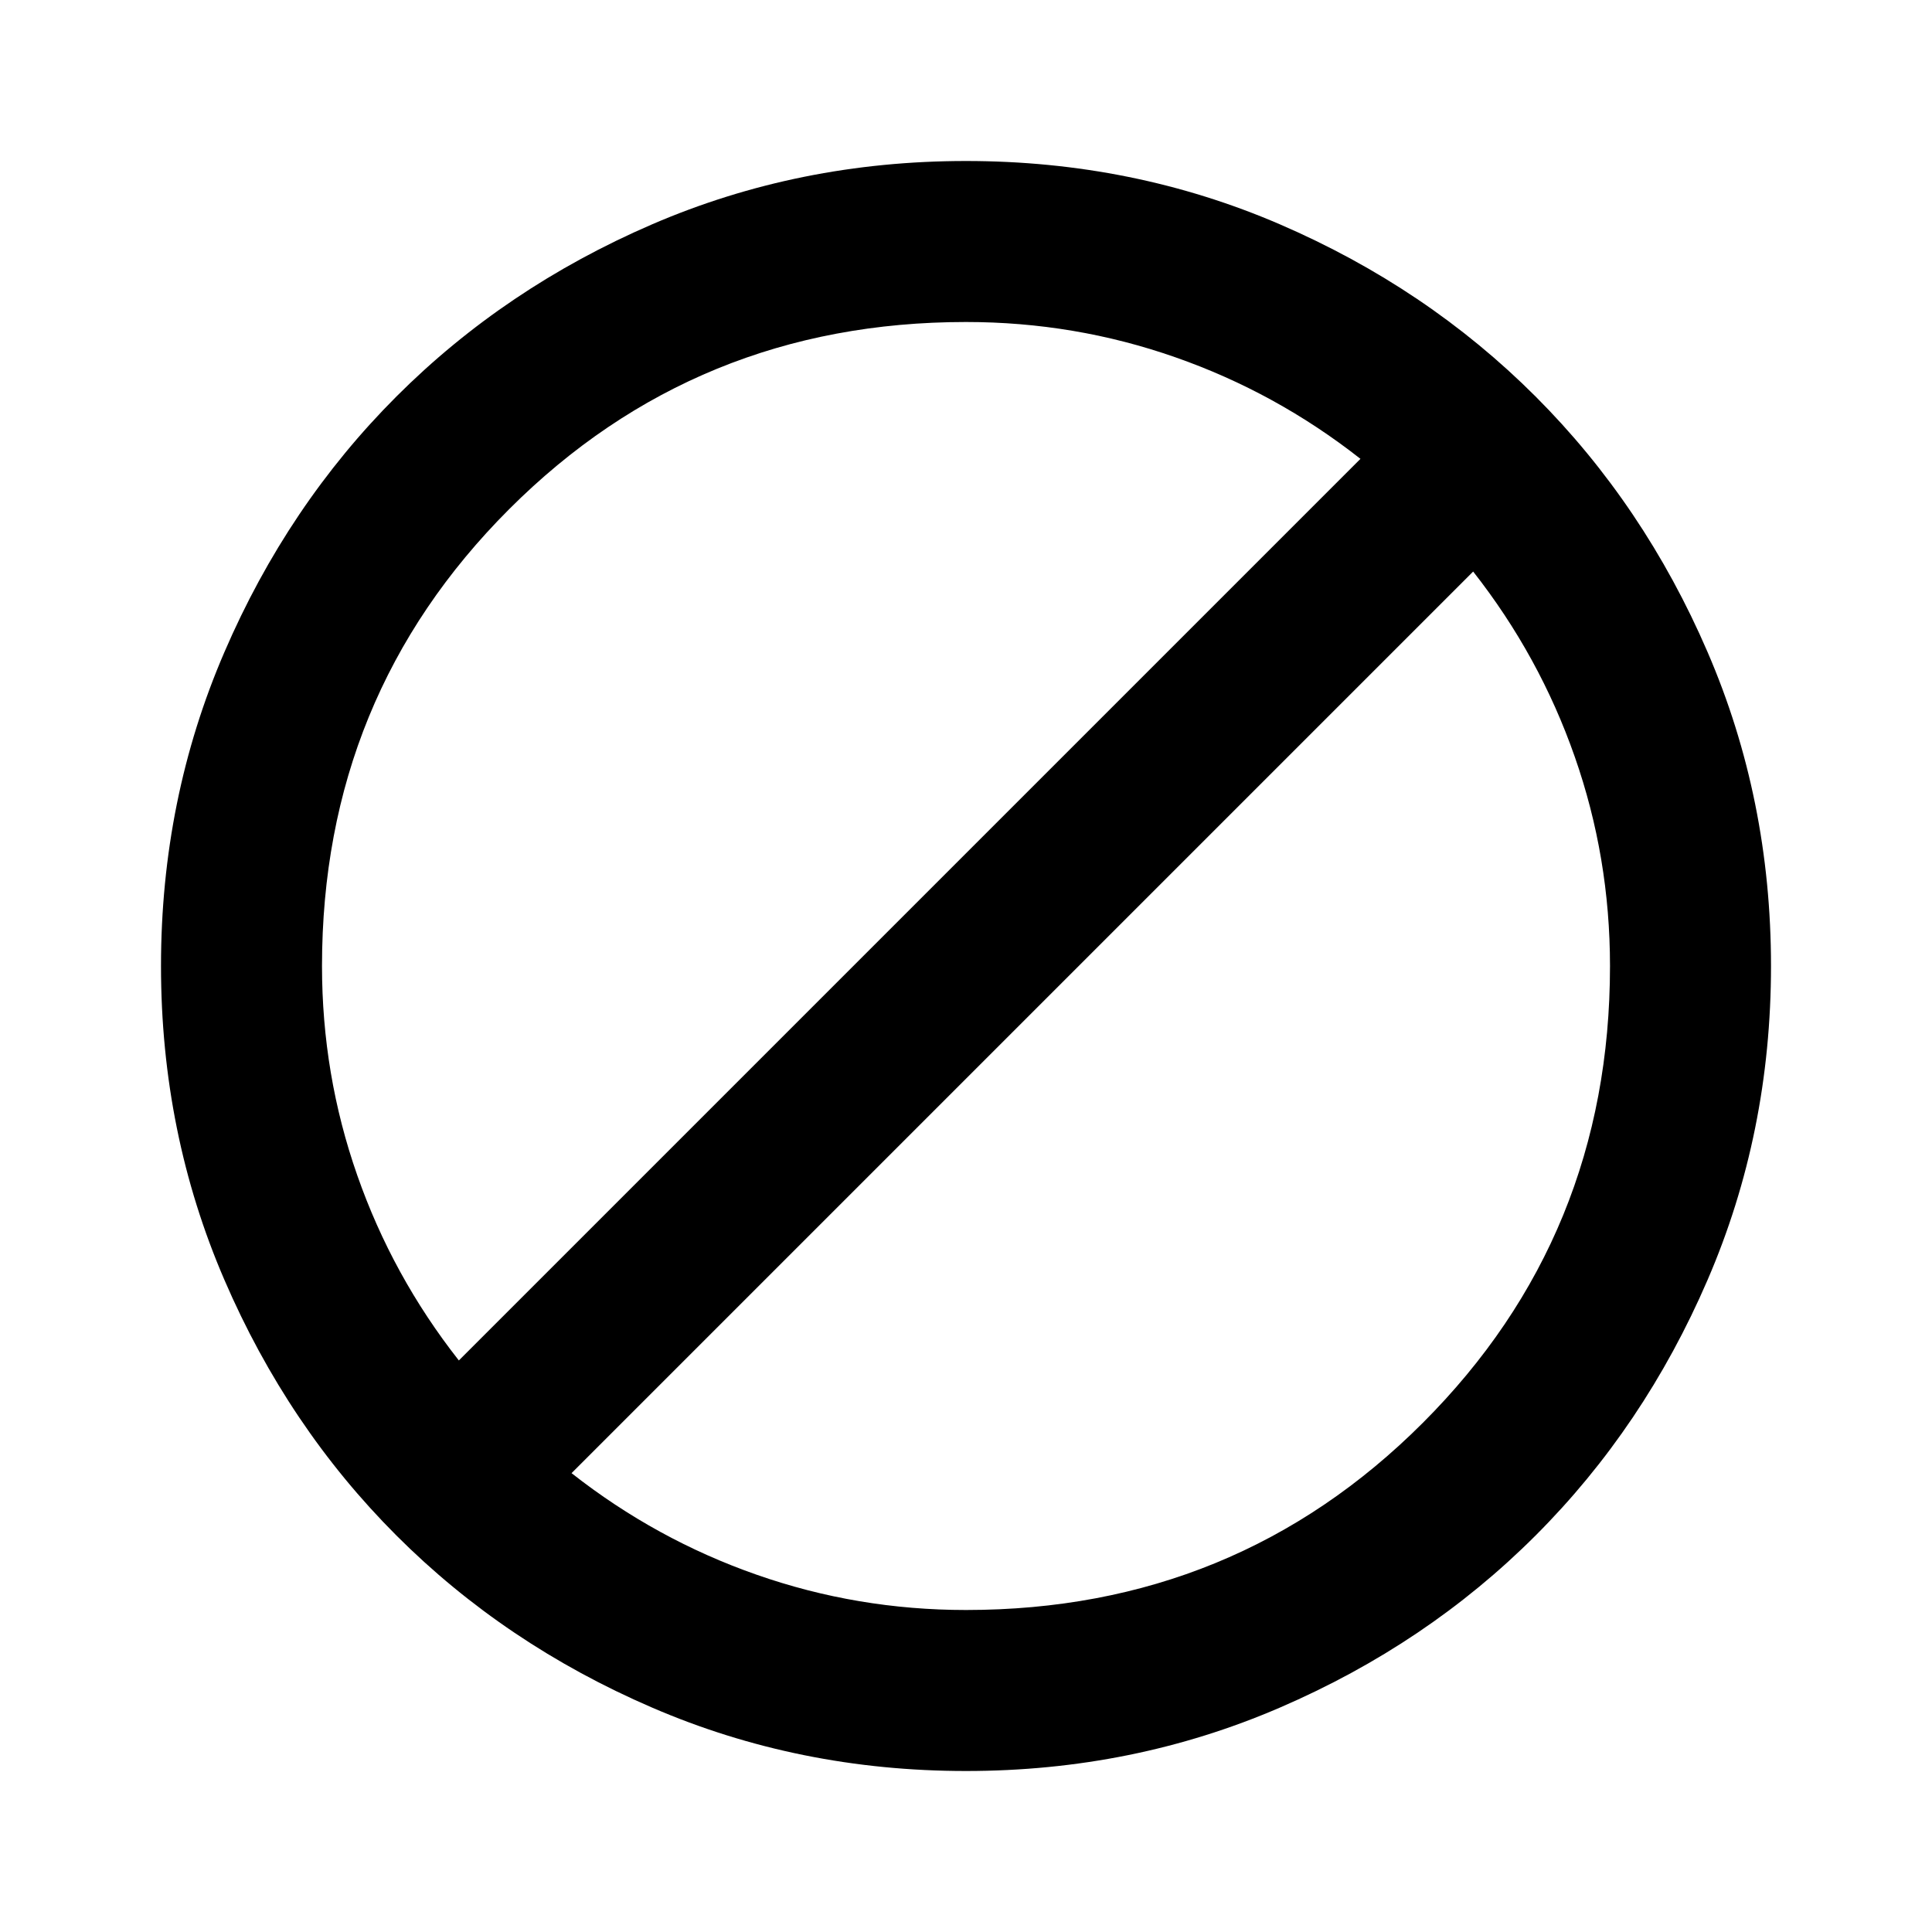 <svg xmlns="http://www.w3.org/2000/svg" height="24" width="24"><path d="M4 12Q4 13.35 4.438 14.6Q4.875 15.85 5.7 16.9L16.9 5.7Q15.85 4.875 14.6 4.438Q13.35 4 12 4Q8.65 4 6.325 6.325Q4 8.65 4 12ZM7.1 18.3Q8.15 19.125 9.4 19.562Q10.65 20 12 20Q15.35 20 17.675 17.675Q20 15.35 20 12Q20 10.65 19.562 9.4Q19.125 8.15 18.3 7.1ZM2 12Q2 9.925 2.788 8.1Q3.575 6.275 4.925 4.925Q6.275 3.575 8.1 2.787Q9.925 2 12 2Q14.075 2 15.9 2.787Q17.725 3.575 19.075 4.925Q20.425 6.275 21.212 8.1Q22 9.925 22 12Q22 14.075 21.212 15.9Q20.425 17.725 19.075 19.075Q17.725 20.425 15.9 21.212Q14.075 22 12 22Q9.925 22 8.1 21.212Q6.275 20.425 4.925 19.075Q3.575 17.725 2.788 15.9Q2 14.075 2 12Z"/></svg>